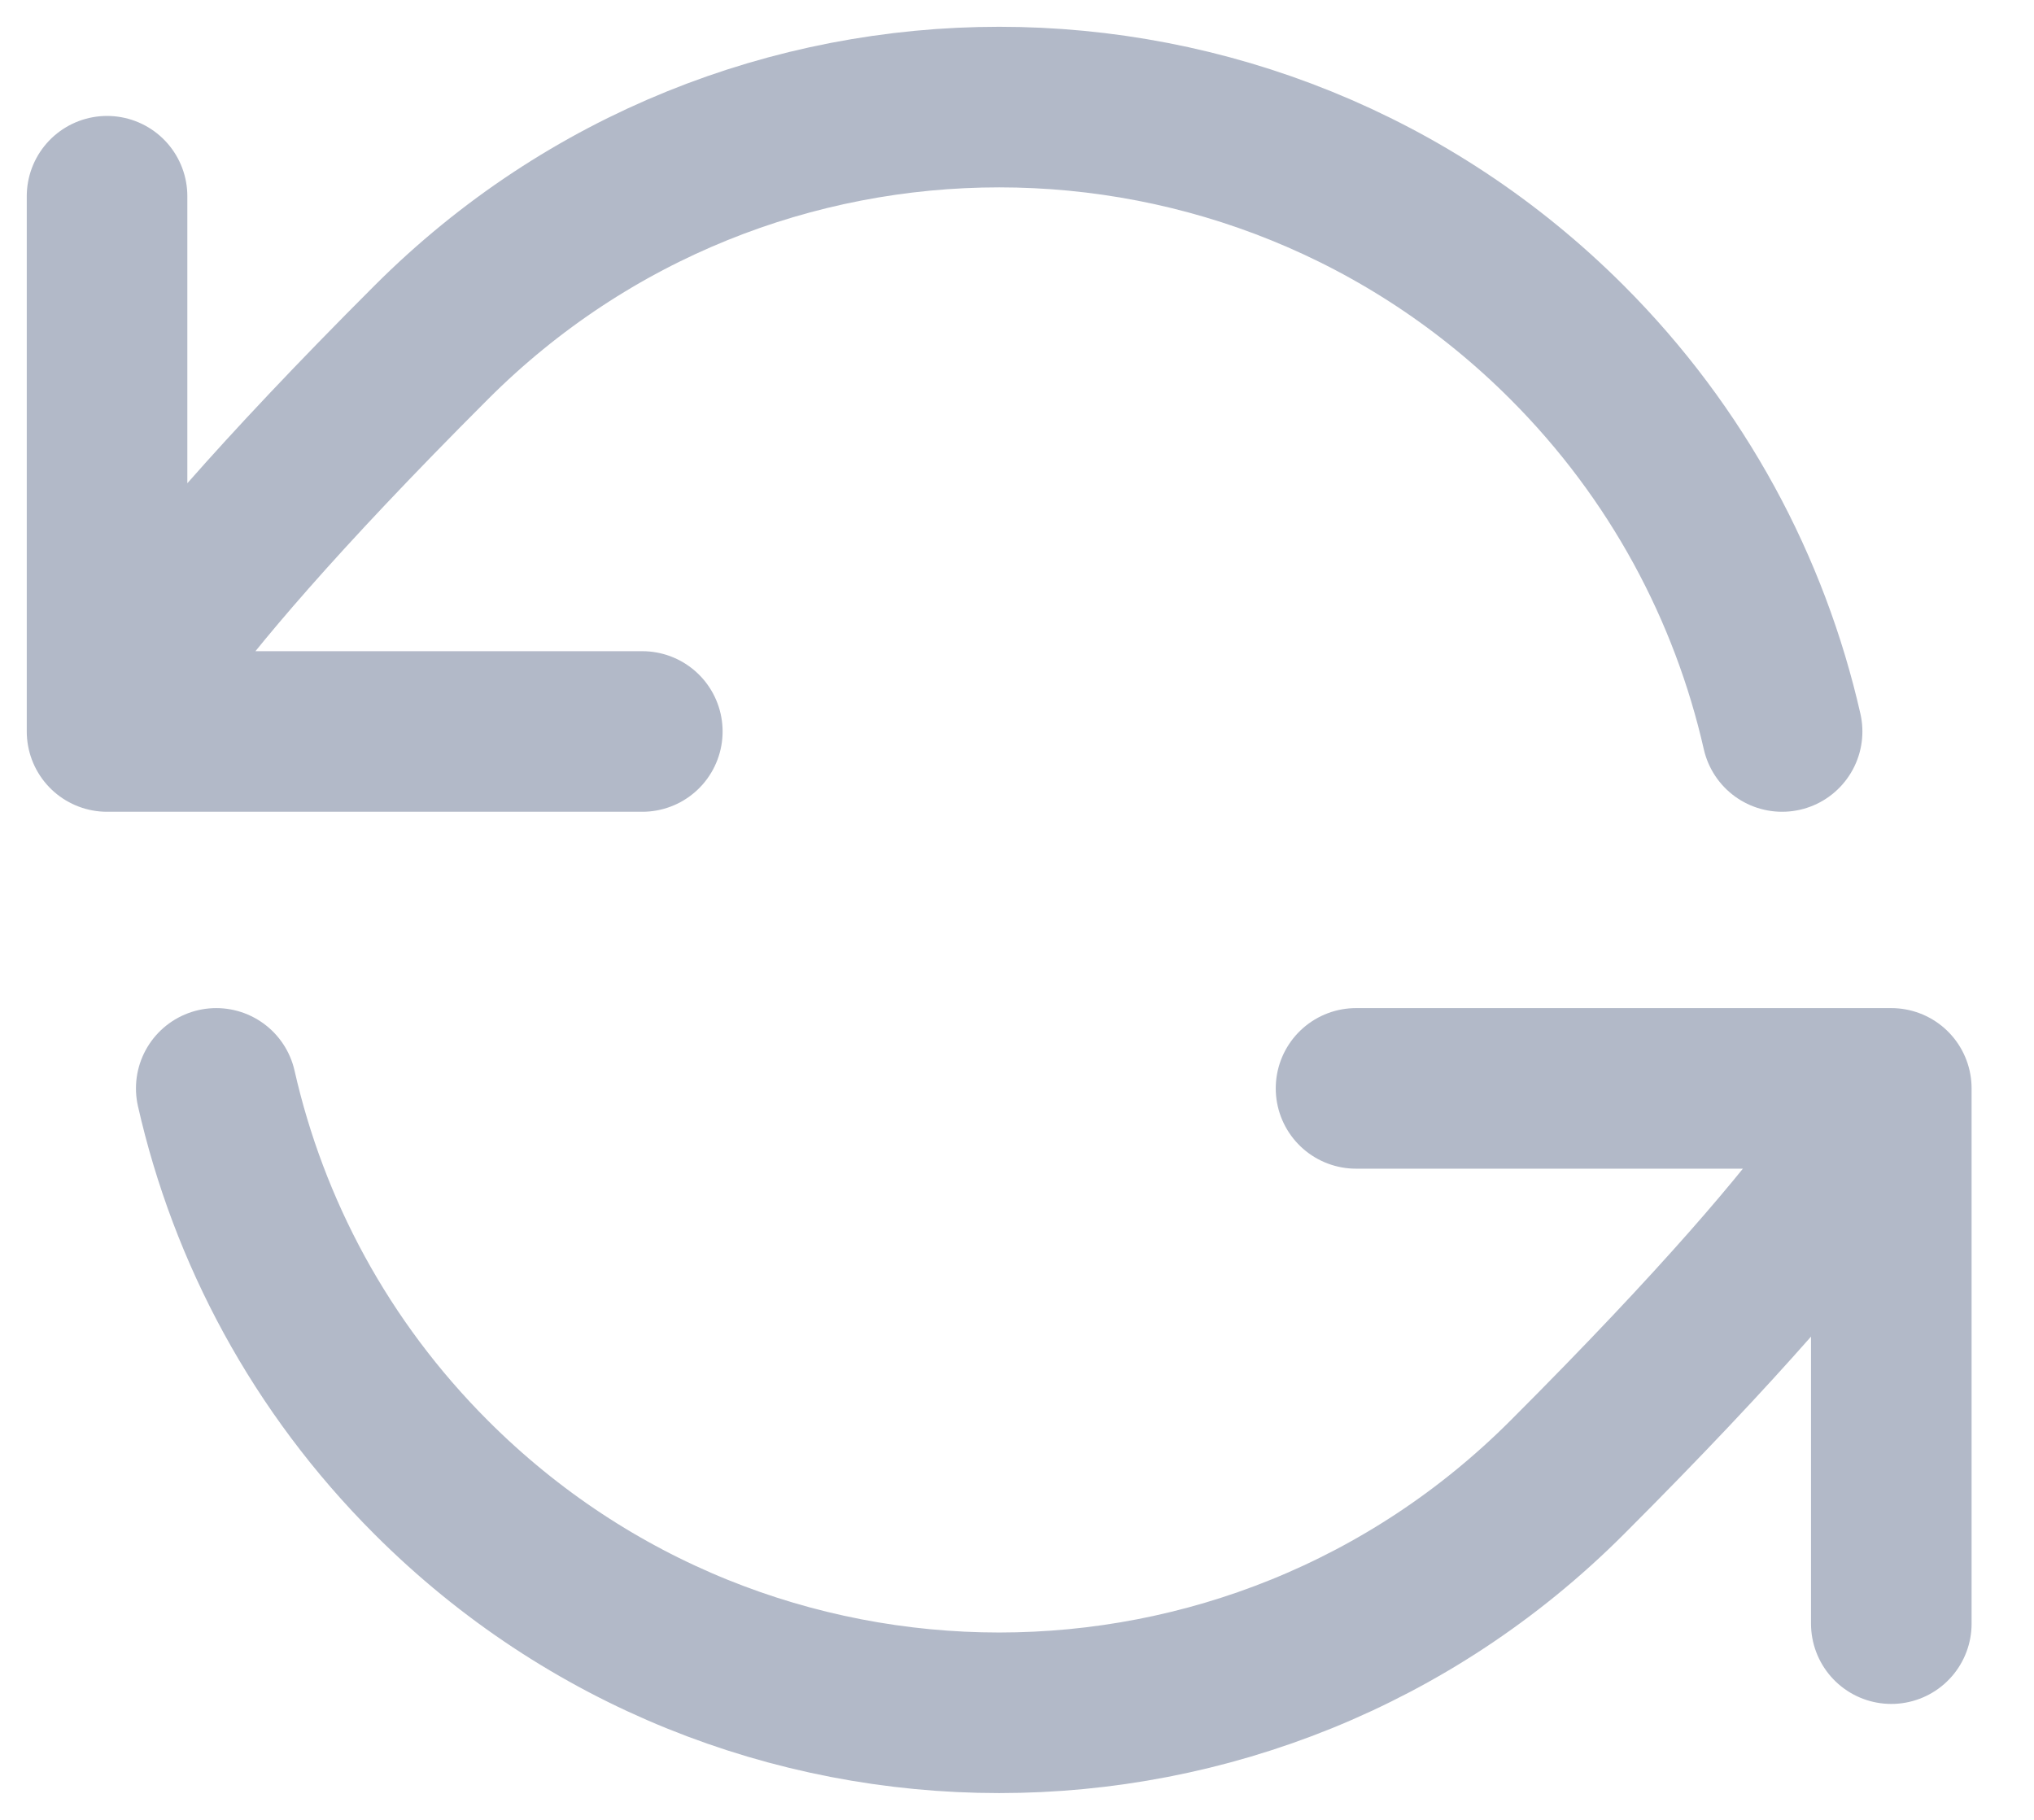 <svg width="19" height="17" viewBox="0 0 19 17" fill="none" xmlns="http://www.w3.org/2000/svg">
<path d="M1 6.833C1 6.833 1.101 6.126 4.03 3.197C6.959 0.268 11.708 0.268 14.637 3.197C15.674 4.234 16.344 5.501 16.647 6.833M1 6.833V1.833M1 6.833H6M17.667 10.167C17.667 10.167 17.566 10.874 14.637 13.803C11.708 16.732 6.959 16.732 4.03 13.803C2.992 12.766 2.322 11.499 2.02 10.167M17.667 10.167V15.167M17.667 10.167H12.667" stroke="#B2B9C8" stroke-width="1.5" stroke-linecap="round" stroke-linejoin="round"/>
</svg>
